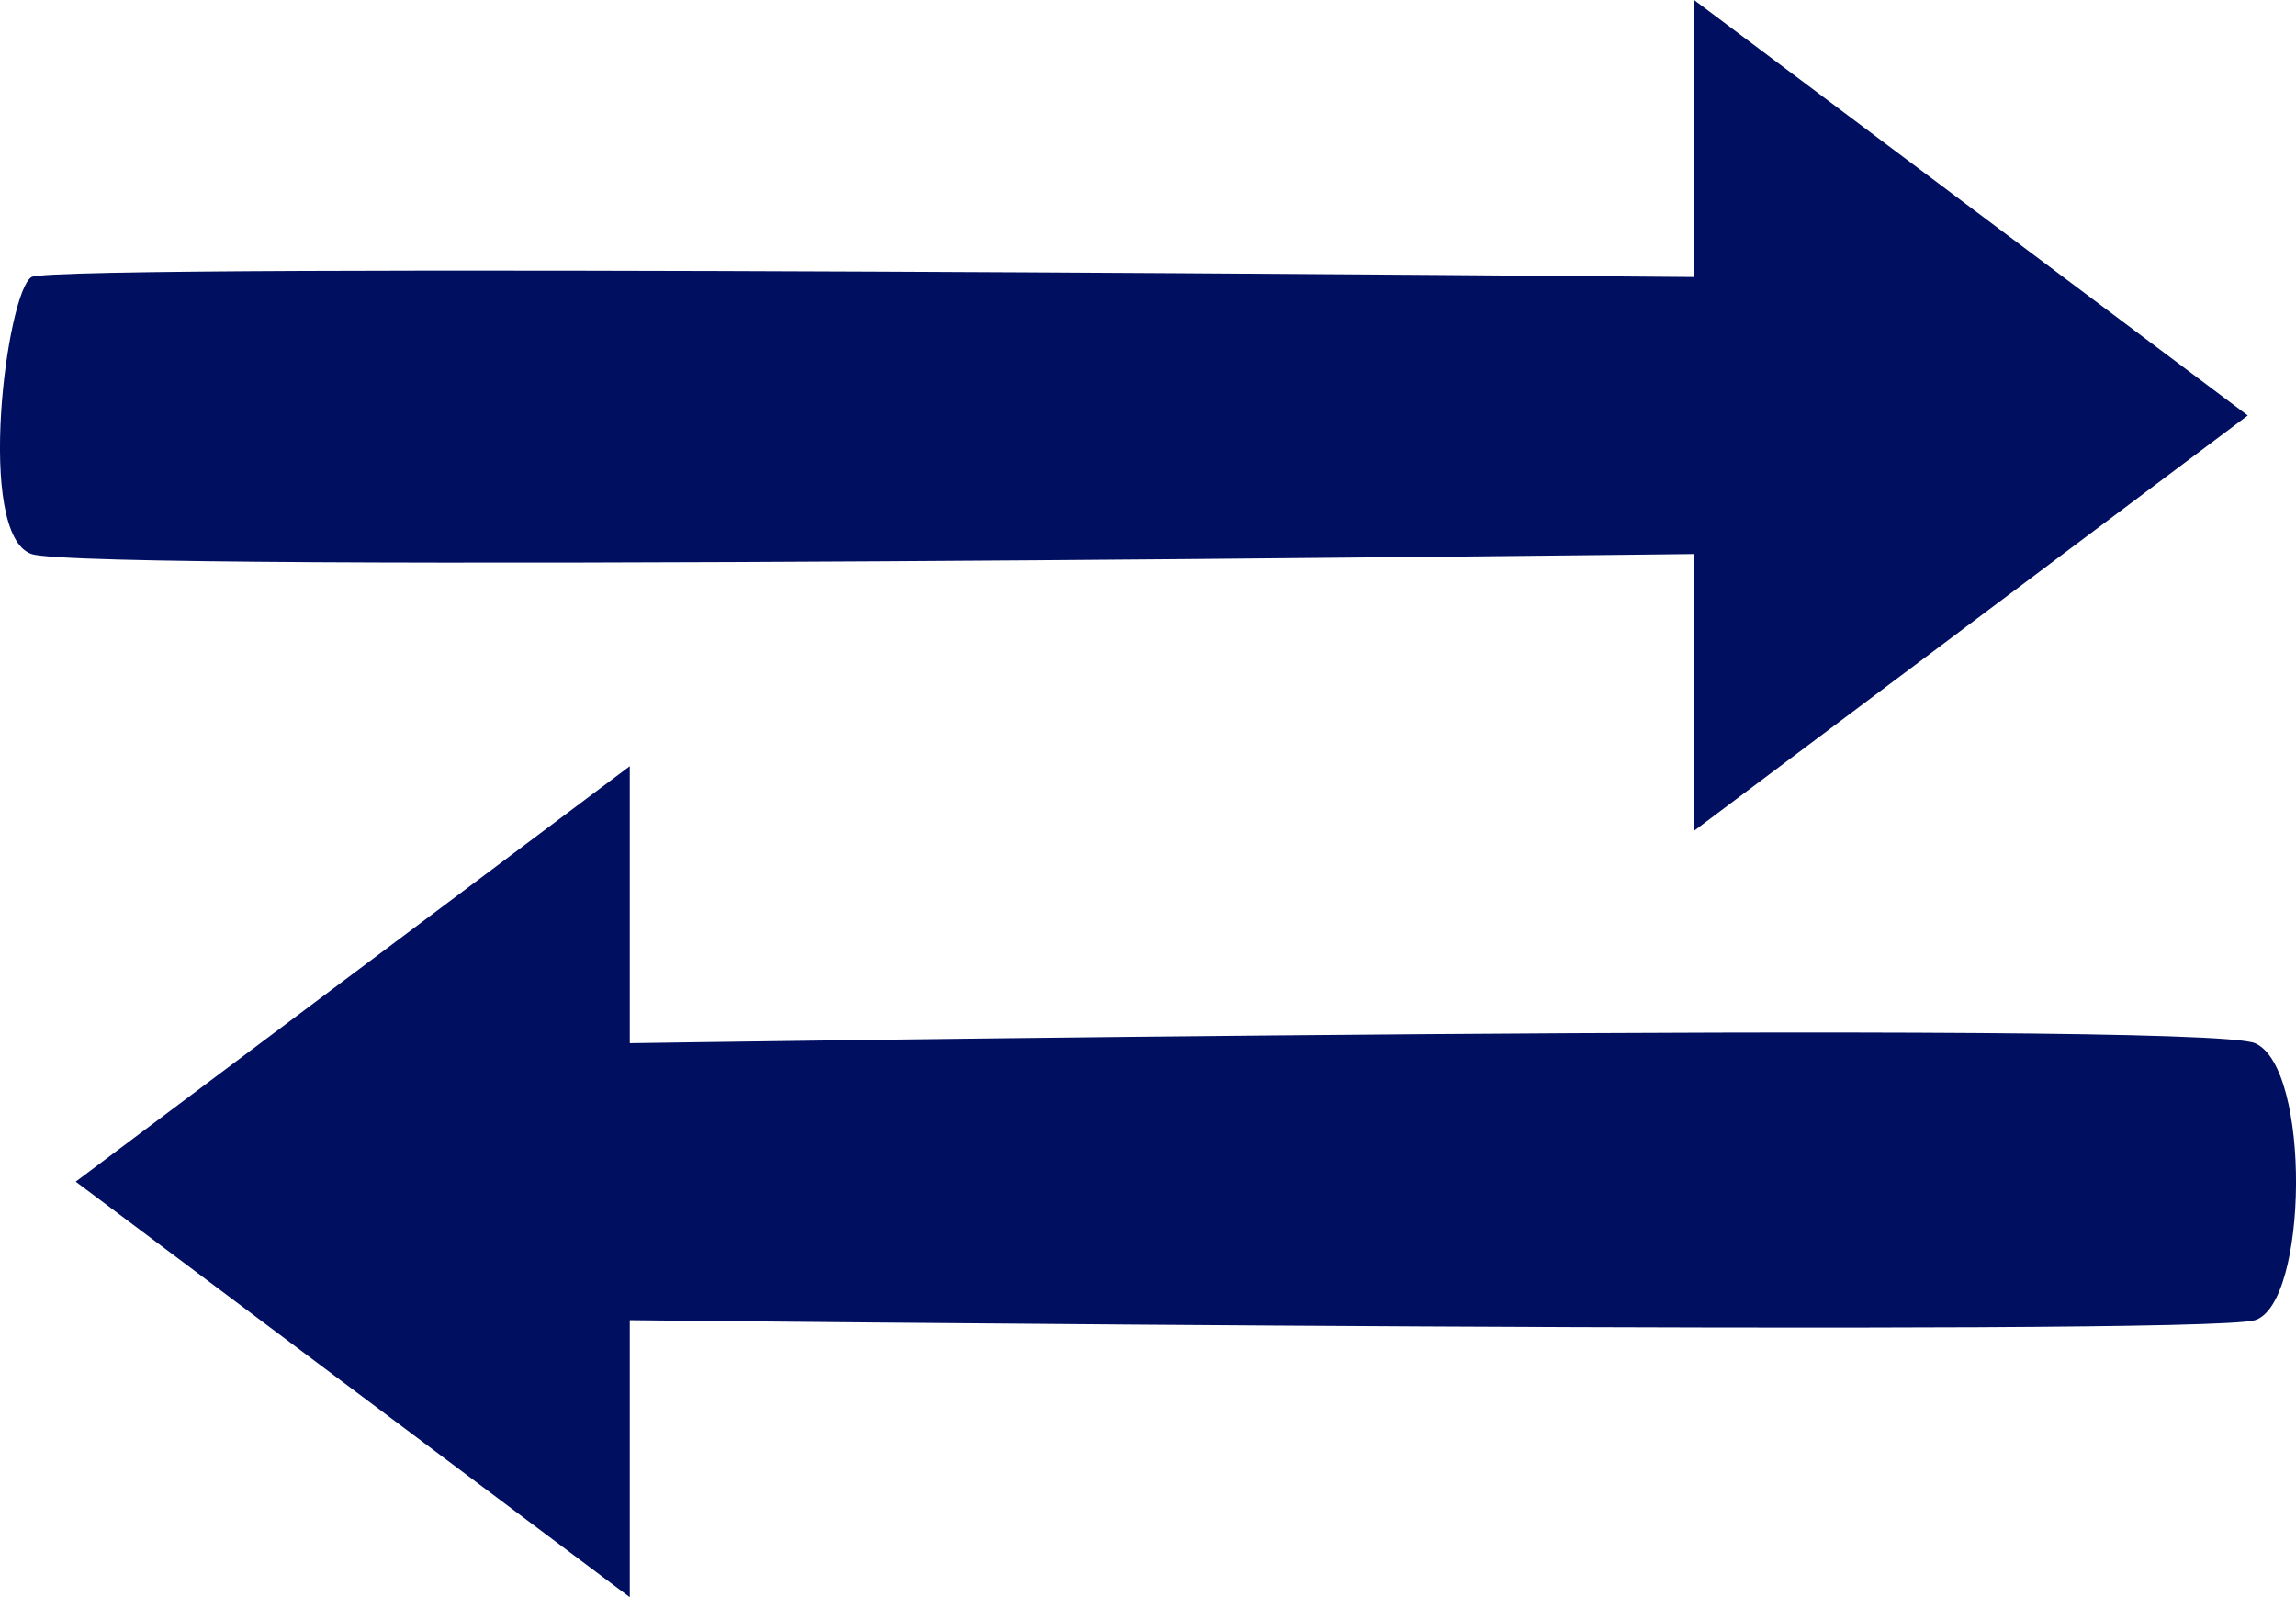 <svg xmlns="http://www.w3.org/2000/svg" width="24.955" height="17.361" viewBox="0 0 24.955 17.361">
  <path id="Icon_open-transfer" data-name="Icon open-transfer" d="M17.9,0V3.011S.1,2.854-.17,3.011s-.614,2.8,0,3.011,18.066,0,18.066,0V9.033l6.022-4.517ZM6.332,8.328.31,12.844l6.022,4.517V14.35s17.085.181,17.664,0,.611-2.75,0-3.011-17.664,0-17.664,0Z" transform="translate(0.513)" fill="#000f5f"/>
</svg>
